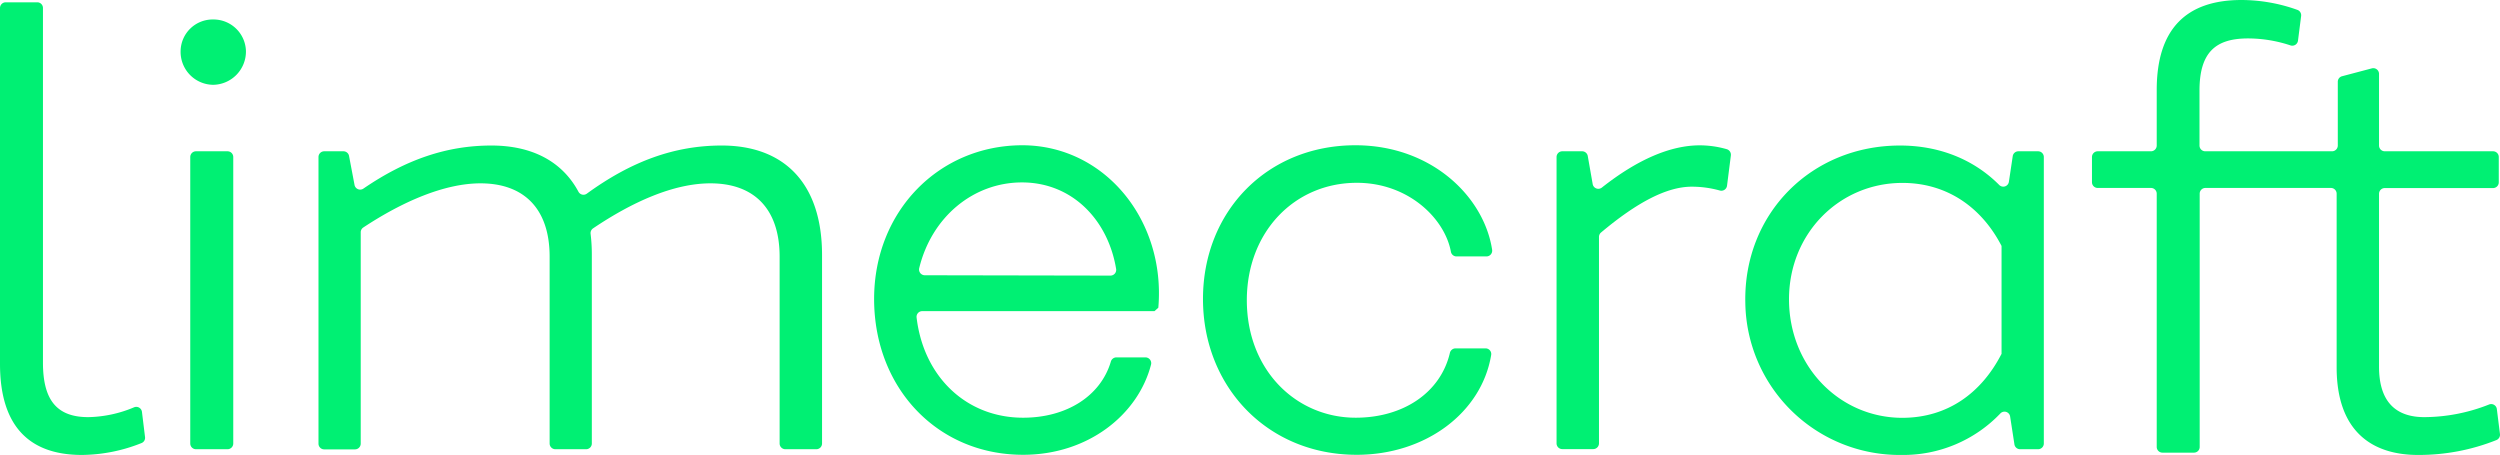 <?xml version="1.0" ?>
<svg xmlns="http://www.w3.org/2000/svg" viewBox="0 0 650.57 118.39">
	<defs>
		<style>.cls-1{fill:#00f073;}</style>
	</defs>
	<title>Limecraft-typo</title>
	<g id="Laag_2">
		<g id="Laag_1-2">
			<path class="cls-1" d="M37.74,113.73a1.46,1.46,0,0,1-.85,1.54,42.56,42.56,0,0,1-15.57,3.12C8.35,118.39,0,111.68,0,94.68V2.09A1.49,1.49,0,0,1,1.49.6h8.2a1.48,1.48,0,0,1,1.49,1.49v92.3c0,9.69,3.58,14.16,11.78,14.16A32,32,0,0,0,34.87,106a1.49,1.49,0,0,1,2.07,1.18Z"/>
			<path class="cls-1" d="M47,13.27a8.34,8.34,0,0,1,8.5-8.2,8.44,8.44,0,0,1,8.5,8.2,8.66,8.66,0,0,1-8.5,8.8A8.57,8.57,0,0,1,47,13.27ZM59.21,116.9H51a1.49,1.49,0,0,1-1.49-1.49V40.86A1.49,1.49,0,0,1,51,39.37h8.21a1.49,1.49,0,0,1,1.49,1.49v74.55A1.49,1.49,0,0,1,59.21,116.9Z"/>
			<path class="cls-1" d="M213.92,66.35v49.06a1.49,1.49,0,0,1-1.49,1.49h-8.06a1.49,1.49,0,0,1-1.49-1.49V66.8c0-12.37-6.56-19.09-18-19.09-9.6,0-20.33,4.83-30.54,11.71a1.51,1.51,0,0,0-.65,1.44,43.83,43.83,0,0,1,.32,5.49v49.06a1.49,1.49,0,0,1-1.49,1.49h-8a1.49,1.49,0,0,1-1.49-1.49V66.8c0-12.52-6.71-19.09-18-19.09-9.34,0-20.25,4.72-30.49,11.49a1.49,1.49,0,0,0-.67,1.25v55a1.5,1.5,0,0,1-1.5,1.49h-8a1.49,1.49,0,0,1-1.49-1.49V40.86a1.49,1.49,0,0,1,1.49-1.49h5a1.48,1.48,0,0,1,1.46,1.21l1.43,7.55a1.49,1.49,0,0,0,2.32.94c11.1-7.59,21.73-11.2,33.3-11.2,10.54,0,18.42,4.11,22.67,12.06a1.48,1.48,0,0,0,2.18.45c11.7-8.51,22.92-12.51,35.09-12.51C204.07,37.87,213.92,47.71,213.92,66.35Z"/>
			<path class="cls-1" d="M301.43,80.07l-1,.9H240a1.47,1.47,0,0,0-1.48,1.63c1.8,15.38,12.89,26.1,27.72,26.1,11.32,0,20.16-5.64,22.82-14.55A1.51,1.51,0,0,1,290.5,93h7.58a1.51,1.51,0,0,1,1.45,1.89c-3.36,13-16.35,23.46-33.29,23.46-22.36,0-38.77-17.44-38.77-40.55,0-22.82,16.85-40,38.62-40C287.57,37.87,303.37,57.41,301.43,80.07ZM289,71.72A1.5,1.5,0,0,0,290.45,70c-2.09-12.72-11.39-22.53-24.51-22.53-12.54,0-23.45,8.86-26.73,22.28a1.5,1.5,0,0,0,1.44,1.88Z"/>
			<path class="cls-1" d="M353.09,47.57c-16.25,0-28.63,12.82-28.63,30.56,0,18.19,12.83,30.57,28.33,30.57,12.36,0,22.08-6.51,24.51-16.85a1.51,1.51,0,0,1,1.46-1.19h7.82a1.47,1.47,0,0,1,1.47,1.69c-2.49,15.09-17.13,26-35,26-23.26,0-40-17.74-40-40.55s16.7-40,39.66-40c19.75,0,33.45,13.32,35.58,27.18a1.5,1.5,0,0,1-1.47,1.75h-7.78a1.48,1.48,0,0,1-1.46-1.16C376,56.87,366.51,47.57,353.09,47.57Z"/>
			<path class="cls-1" d="M450.42,40.46l-1,7.87a1.49,1.49,0,0,1-1.87,1.25,27.16,27.16,0,0,0-7.3-1c-6.44,0-14.17,4-23.61,11.92a1.51,1.51,0,0,0-.54,1.16v53.72a1.5,1.5,0,0,1-1.5,1.49h-8.05a1.49,1.49,0,0,1-1.49-1.49V40.86a1.49,1.49,0,0,1,1.49-1.49h5.16a1.48,1.48,0,0,1,1.47,1.23l1.28,7.3a1.49,1.49,0,0,0,2.38.92c9.25-7.3,17.83-11,25.5-11a25.53,25.53,0,0,1,7,1A1.51,1.51,0,0,1,450.42,40.46Z"/>
			<path class="cls-1" d="M531.86,40.86v74.55a1.49,1.49,0,0,1-1.49,1.49h-4.69a1.49,1.49,0,0,1-1.47-1.26l-1.12-7.26a1.48,1.48,0,0,0-2.54-.79,34.91,34.91,0,0,1-25.75,10.8,40.16,40.16,0,0,1-40.62-39.65c-.47-23.11,17.13-40.87,40.25-40.87,10.11,0,19.11,3.53,25.82,10.26a1.48,1.48,0,0,0,2.52-.82l1-6.67a1.48,1.48,0,0,1,1.47-1.27h5.13A1.49,1.49,0,0,1,531.86,40.86Zm-11,51.29V64c-5.07-9.84-14-16.4-25.79-16.4-16.4,0-29.52,13.12-29.52,30.27,0,17.44,13.12,30.86,29.52,30.86C506.81,108.7,515.6,102.29,520.82,92.15Z"/>
			<path class="cls-1" d="M649.75,106.46a1.48,1.48,0,0,0-2-1.21,46.1,46.1,0,0,1-16.88,3.3c-7.31,0-11.78-3.88-11.78-13.12v-45a1.49,1.49,0,0,1,1.49-1.49h28.18a1.49,1.49,0,0,0,1.49-1.49V40.86a1.48,1.48,0,0,0-1.49-1.49H620.58a1.5,1.5,0,0,1-1.49-1.5V19.23a1.49,1.49,0,0,0-1.87-1.44l-7.75,2.05a1.48,1.48,0,0,0-1.11,1.44V37.87a1.5,1.5,0,0,1-1.5,1.5h-33a1.5,1.5,0,0,1-1.49-1.5V23.41C572.42,13.57,576.6,10,585,10a35.23,35.23,0,0,1,11.13,1.84A1.5,1.5,0,0,0,598,10.59l.82-6.44a1.5,1.5,0,0,0-1-1.59A43.35,43.35,0,0,0,583.31,0C569,0,561.24,7.46,561.24,23.41V37.87a1.5,1.5,0,0,1-1.49,1.5H545.88a1.49,1.49,0,0,0-1.49,1.49v6.56a1.49,1.49,0,0,0,1.49,1.49h13.87a1.49,1.49,0,0,1,1.49,1.49v65.9a1.49,1.49,0,0,0,1.49,1.49h8.2a1.48,1.48,0,0,0,1.49-1.49V50.4a1.49,1.49,0,0,1,1.49-1.49h32.66a1.49,1.49,0,0,1,1.49,1.49V95.58c0,16.7,9.24,22.81,21.17,22.81a54.47,54.47,0,0,0,20.43-3.88,1.51,1.51,0,0,0,.9-1.57Z"/>
		</g>
	</g>
</svg>